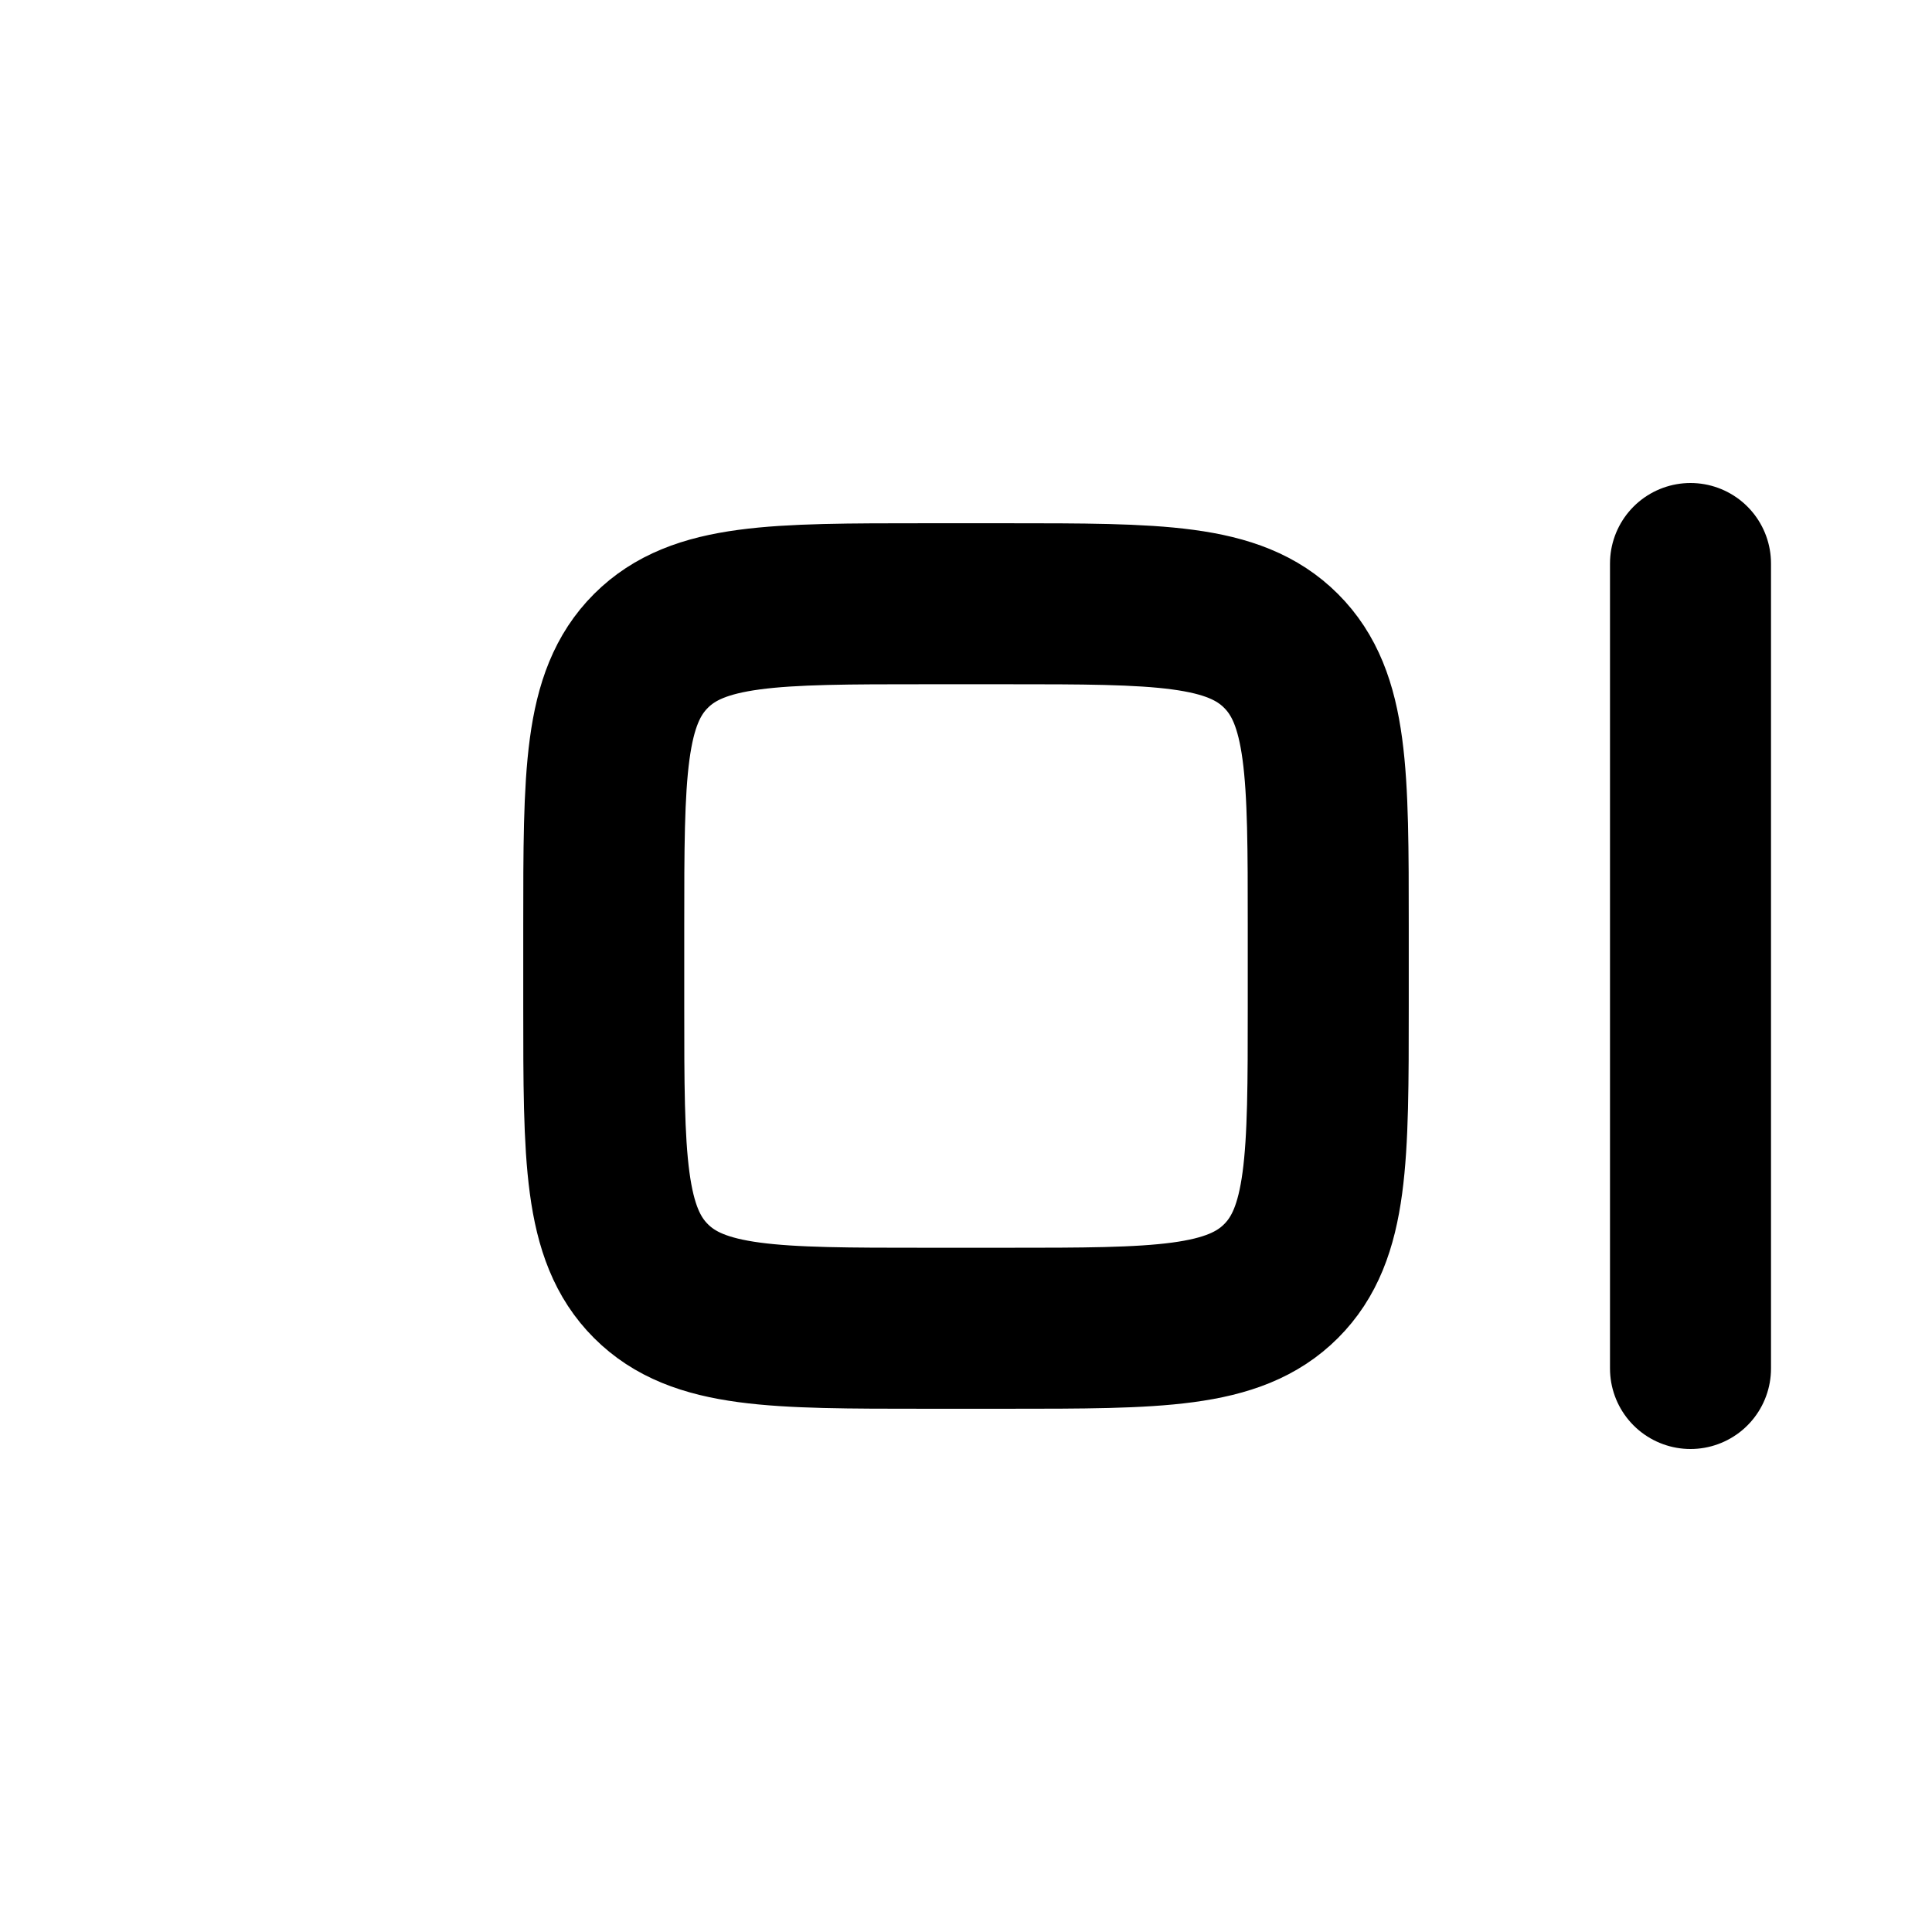 <svg width="24" height="24" fill="none" xmlns="http://www.w3.org/2000/svg"><path d="M11.5 7.5h1c1.886 0 2.828 0 3.414.586.586.586.586 1.528.586 3.414v1c0 1.886 0 2.828-.586 3.414-.586.586-1.528.586-3.414.586h-1c-1.886 0-2.828 0-3.414-.586C7.5 15.328 7.5 14.386 7.5 12.5v-1c0-1.886 0-2.828.586-3.414C8.672 7.5 9.614 7.5 11.5 7.5zM21 7v10" stroke="currentColor" stroke-width="2" stroke-linecap="round"/></svg>